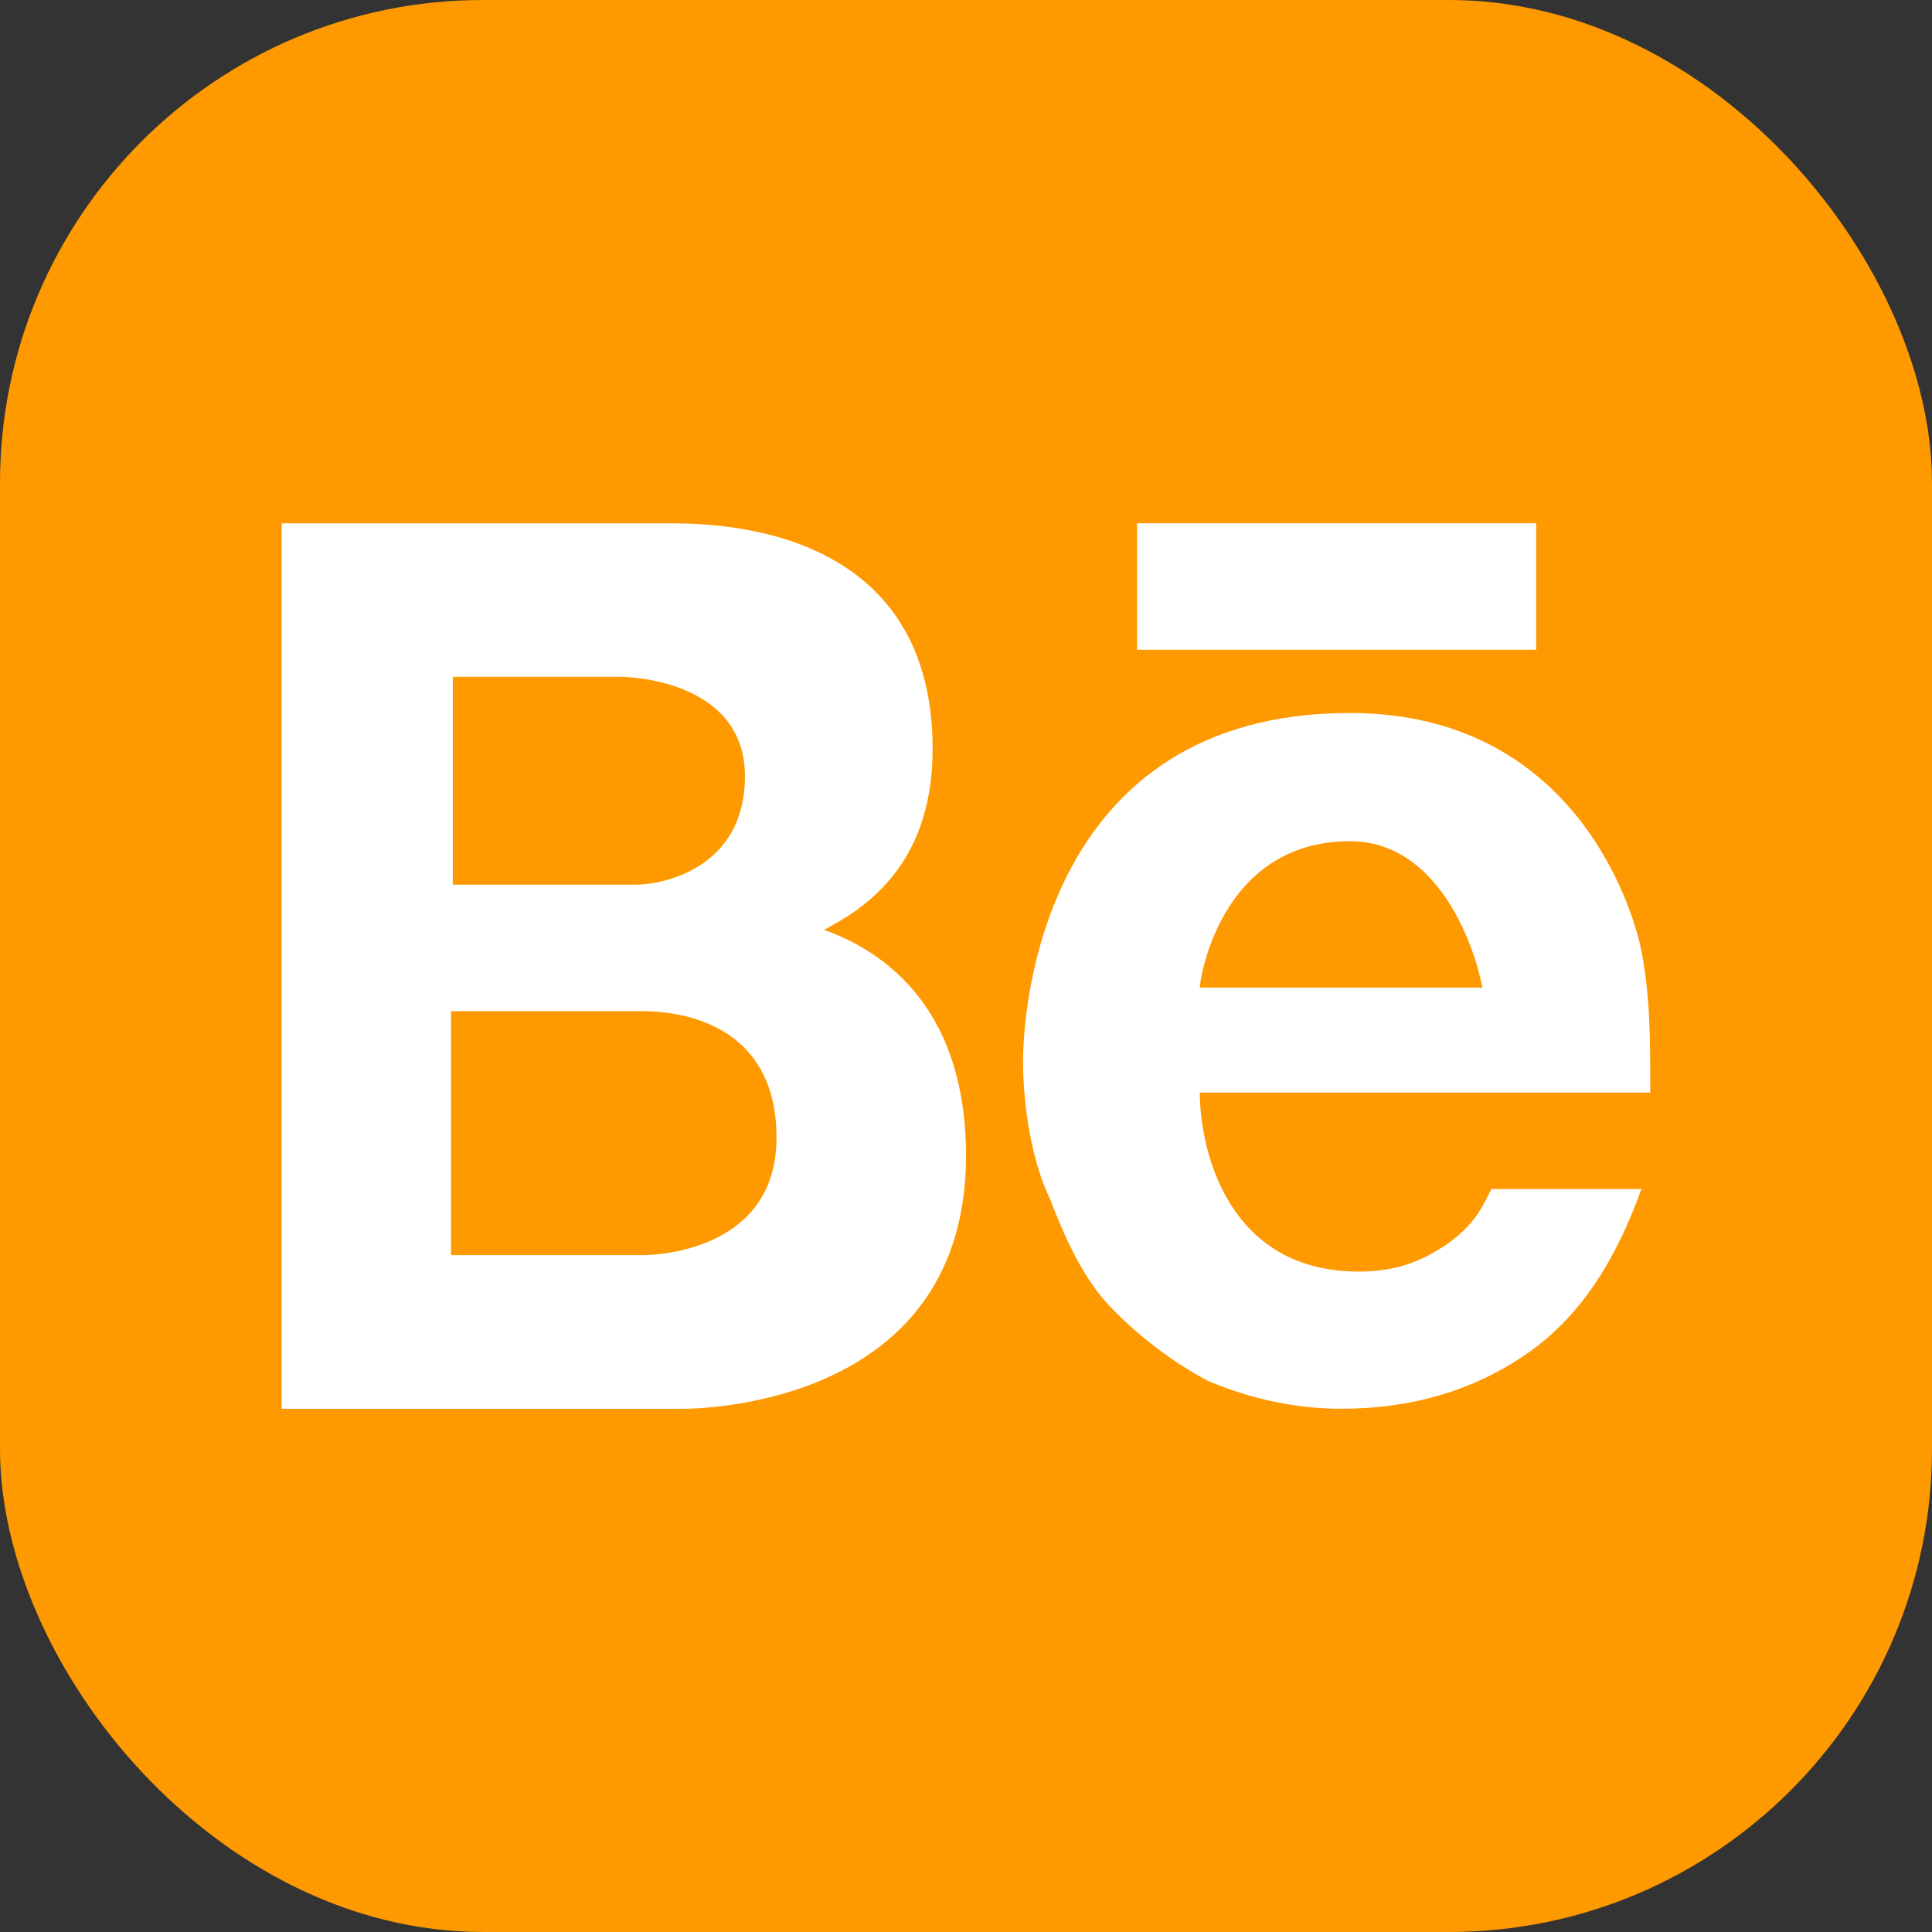 <svg width="48" height="48" viewBox="0 0 48 48" fill="none" xmlns="http://www.w3.org/2000/svg">
<rect x="0" y="0" width="48" height="48" fill="#333333" stroke="none"/>
<g clip-path="url(#clip0_6114_2672)">
<path d="M48 48H0V0H48V48Z" fill="#FF9900"/>
<path d="M38.167 13H28.25V16.143H38.167V13Z" fill="white"/>
<path d="M20.475 23.101C21.304 22.653 23.171 21.633 23.171 18.611C23.171 12.928 17.573 13.002 16.537 13.002H7V35.001H16.952C17.781 35 24 34.741 24 28.713C24 24.823 21.719 23.55 20.475 23.101ZM11.25 16.815H15.398C15.812 16.815 18.508 16.979 18.508 19.286C18.508 21.591 16.435 21.979 15.813 21.979H11.25V16.815ZM15.976 31.183H11.206V25.123H15.976C17.012 25.123 19.292 25.496 19.292 28.266C19.292 31.034 16.39 31.183 15.976 31.183Z" fill="white"/>
<path d="M35.954 30.907C35.295 31.361 34.638 31.592 33.76 31.592C30.465 31.592 29.809 28.51 29.809 27.145H41C41 25.779 41 24.77 40.781 23.631C40.56 22.491 39.059 17.714 33.54 17.714C25.826 17.714 25.417 25.223 25.417 26.357C25.417 27.493 25.638 28.86 26.079 29.769C26.516 30.907 26.956 31.818 27.614 32.497C28.272 33.18 29.148 33.858 30.027 34.315C31.123 34.772 32.221 35 33.319 35C35.073 35 36.611 34.547 37.928 33.636C39.246 32.726 40.123 31.361 40.781 29.541H37.051C36.831 29.997 36.611 30.449 35.954 30.907ZM33.54 20.9C35.691 20.9 36.611 23.401 36.83 24.536H29.809C29.809 24.311 30.334 20.9 33.54 20.9Z" fill="white"/>
</g>
<defs>
<clipPath id="clip0_6114_2672">
<rect width="48" height="48" rx="12" fill="white"/>
</clipPath>
</defs>
</svg>
